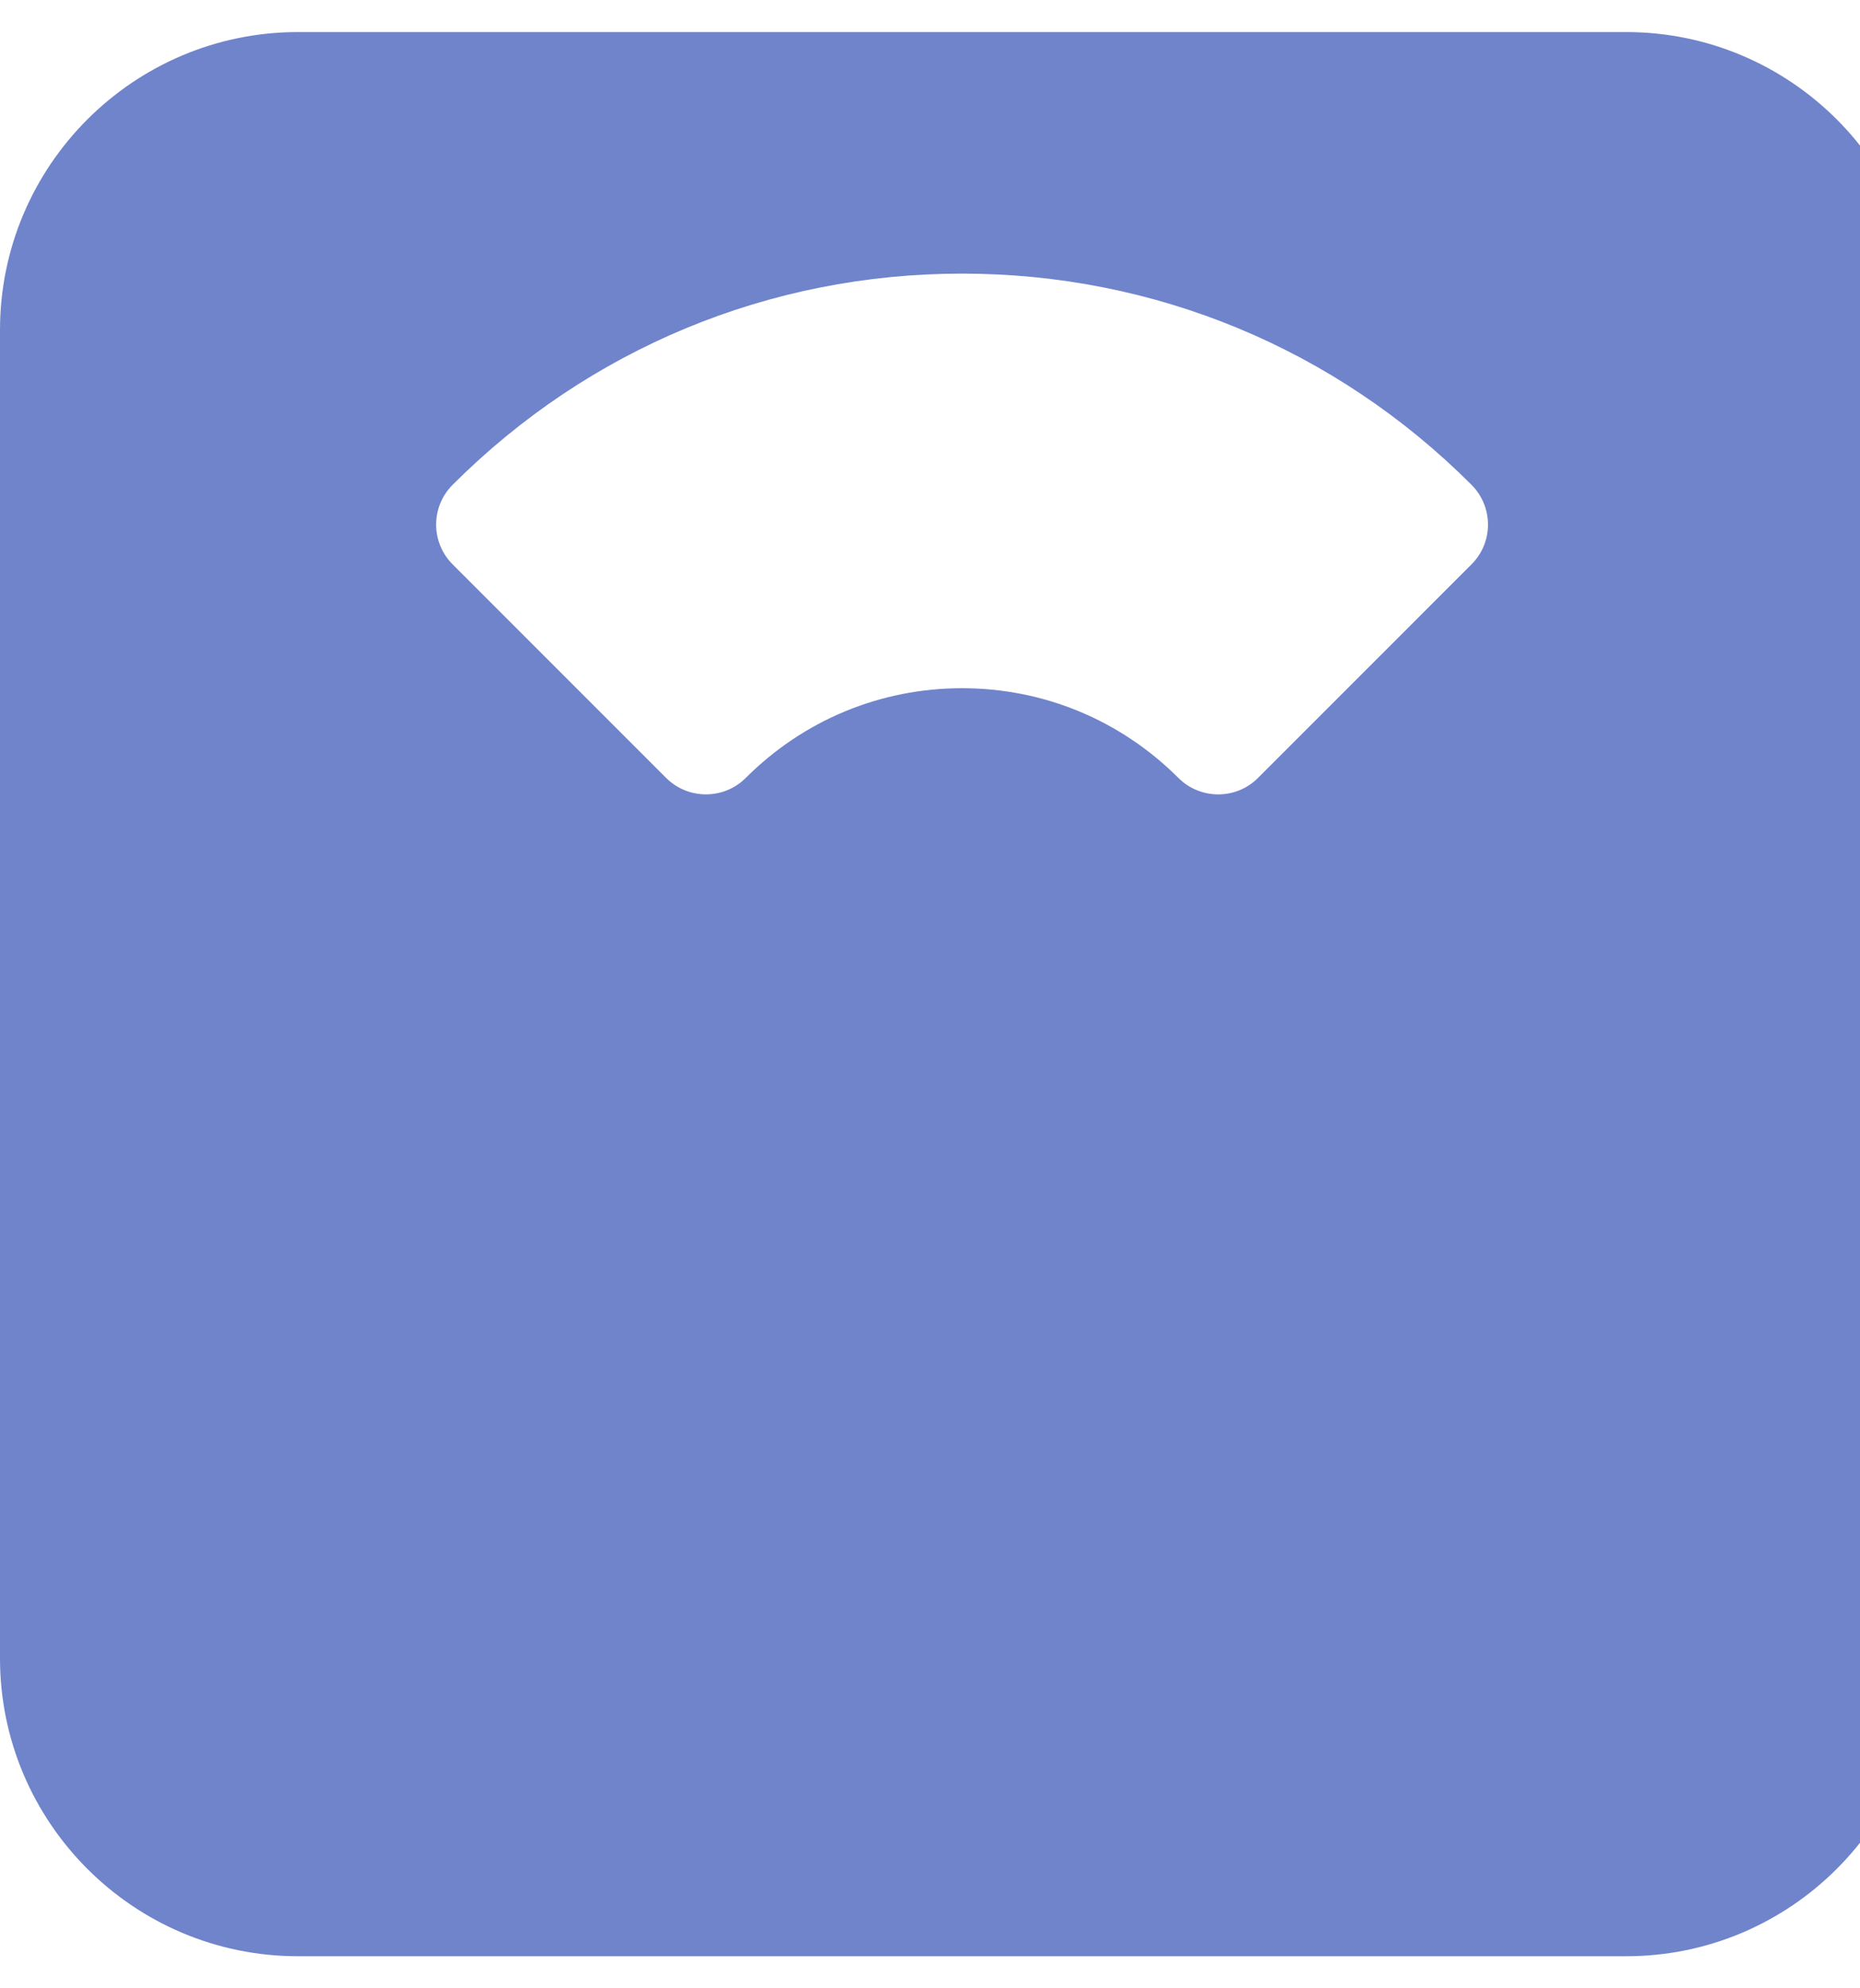 <svg width="29" height="31" viewBox="0 0 29 31" fill="none" xmlns="http://www.w3.org/2000/svg">
<path d="M25.355 0.5H4.645C2.084 0.5 0 2.584 0 5.145V25.855C0 28.416 2.084 30.5 4.645 30.5H25.355C27.916 30.5 30 28.416 30 25.855V5.145C30 2.584 27.916 0.5 25.355 0.5ZM22.942 8.8L19.615 12.128C19.272 12.472 18.715 12.471 18.372 12.128C17.47 11.227 16.273 10.73 15 10.73C13.727 10.73 12.53 11.227 11.628 12.128C11.285 12.471 10.728 12.471 10.385 12.128L7.058 8.8C6.714 8.457 6.714 7.901 7.058 7.558C9.18 5.435 12.001 4.266 15 4.266C17.999 4.266 20.82 5.435 22.942 7.558C23.285 7.901 23.286 8.457 22.942 8.8Z" fill="#7084CB"/>
</svg>
